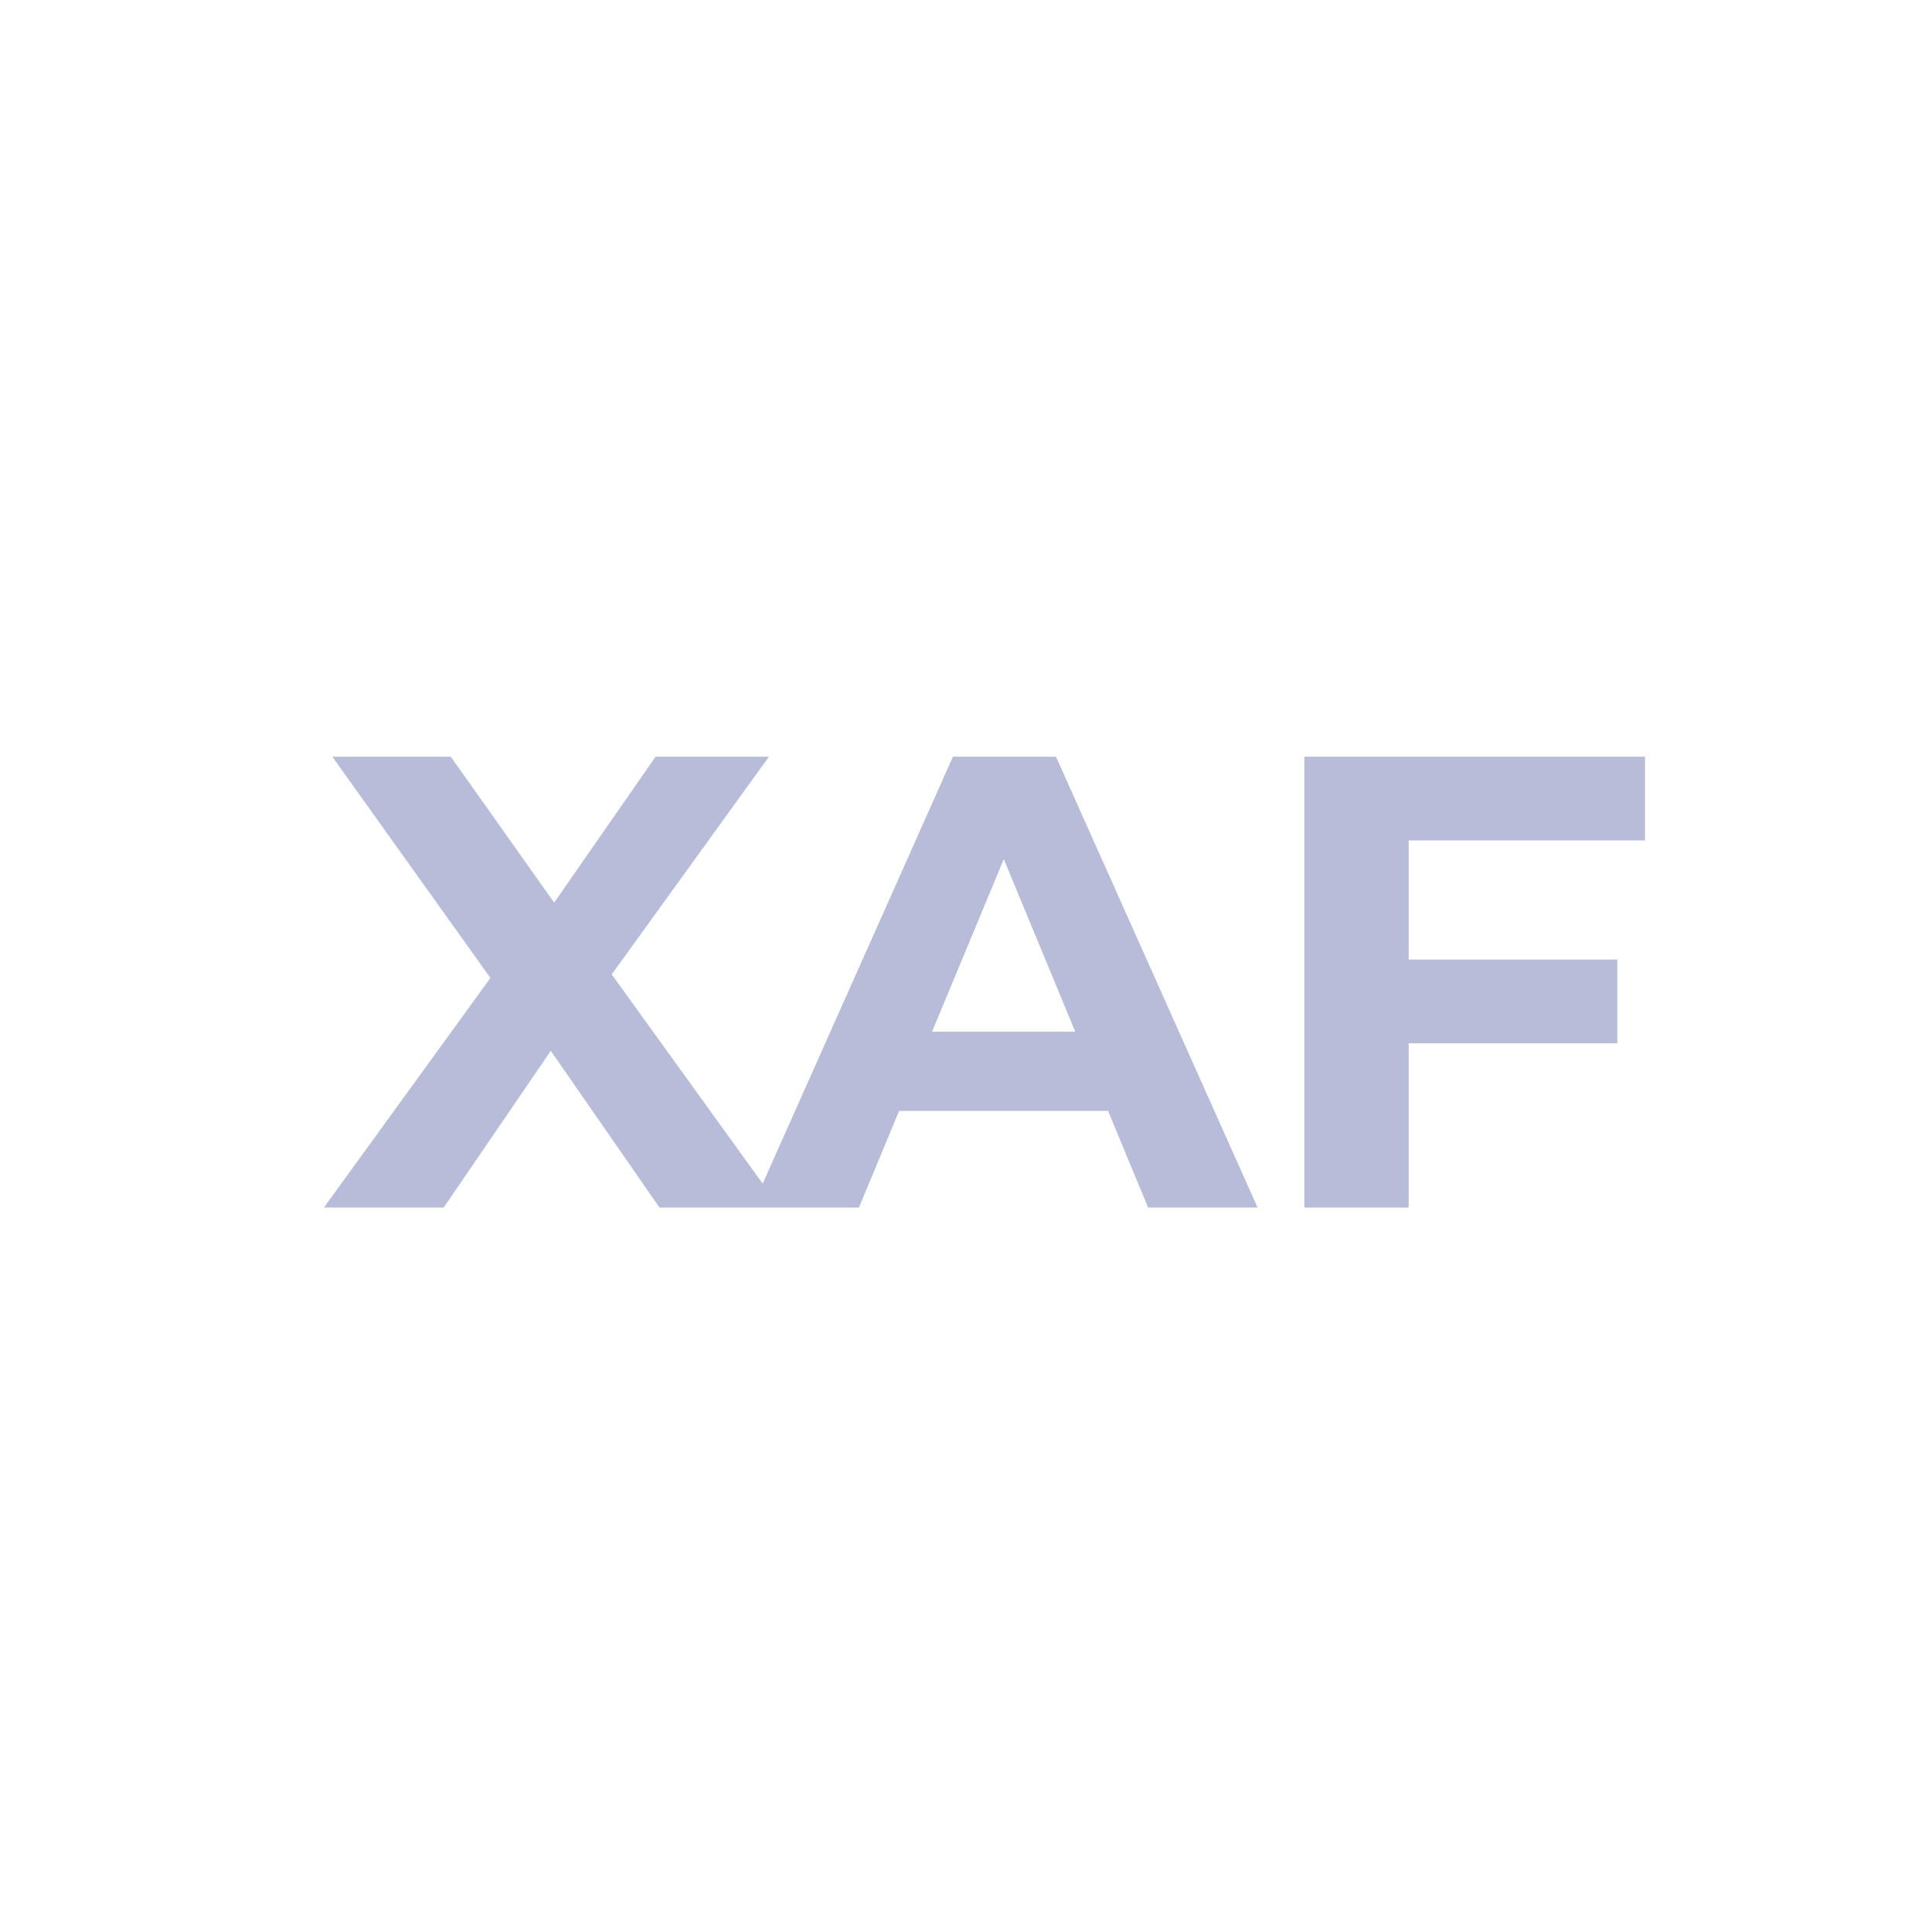 <svg width="24" height="24" viewBox="0 0 24 24" fill="none" xmlns="http://www.w3.org/2000/svg">
<path d="M4.024 15L6.432 11.68V12.624L4.128 9.4H5.6L7.192 11.648L6.576 11.656L8.144 9.4H9.552L7.264 12.568V11.64L9.688 15H8.192L6.544 12.624H7.136L5.512 15H4.024ZM9.342 15L11.838 9.4H13.118L15.622 15H14.262L12.214 10.056H12.726L10.67 15H9.342ZM10.59 13.8L10.934 12.816H13.814L14.166 13.8H10.59ZM17.403 11.92H20.091V12.96H17.403V11.92ZM17.499 15H16.203V9.4H20.435V10.44H17.499V15Z" fill="#B7BCD9"/>
</svg>
